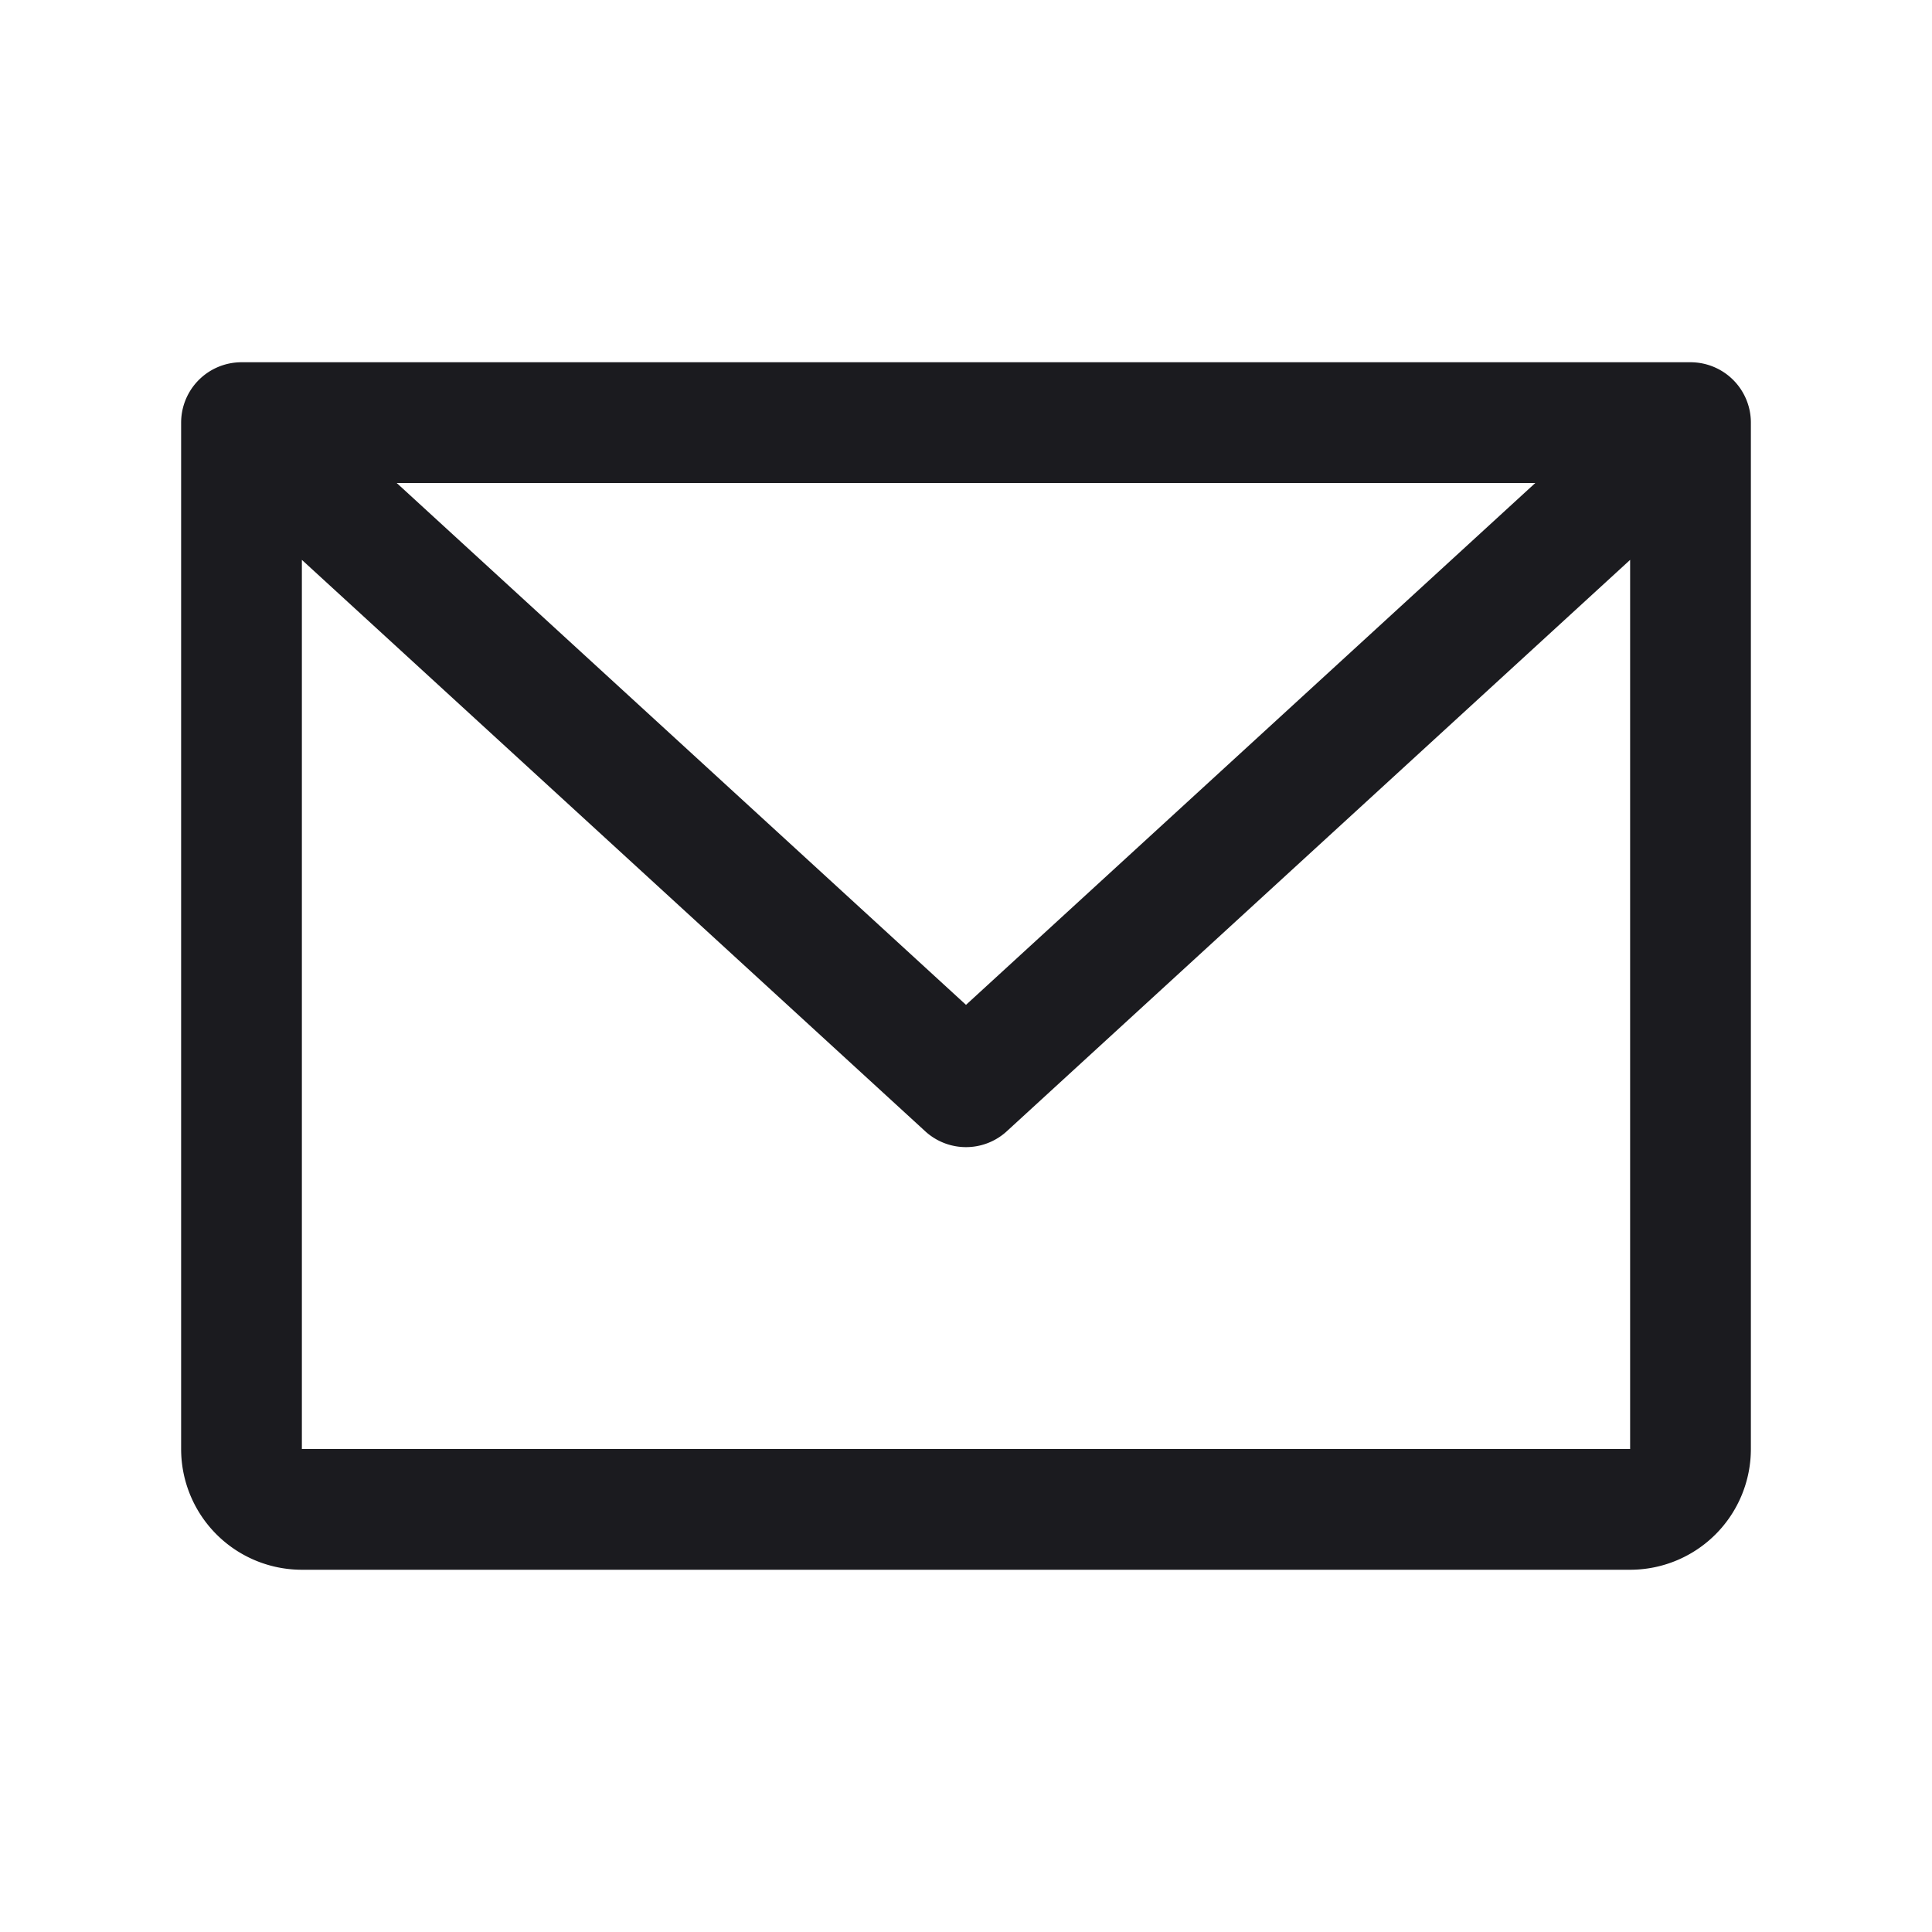 <svg width="24" height="24" viewBox="0 0 24 24" fill="none" xmlns="http://www.w3.org/2000/svg">
  <path d="M3 5.25h18m-18 0V18a.75.75 0 0 0 .75.75h16.5A.75.75 0 0 0 21 18V5.25m-18 0 9 8.25 9-8.25" stroke="#1B1B1F" stroke-width="1.5" stroke-linecap="round" stroke-linejoin="round"/>
</svg>
